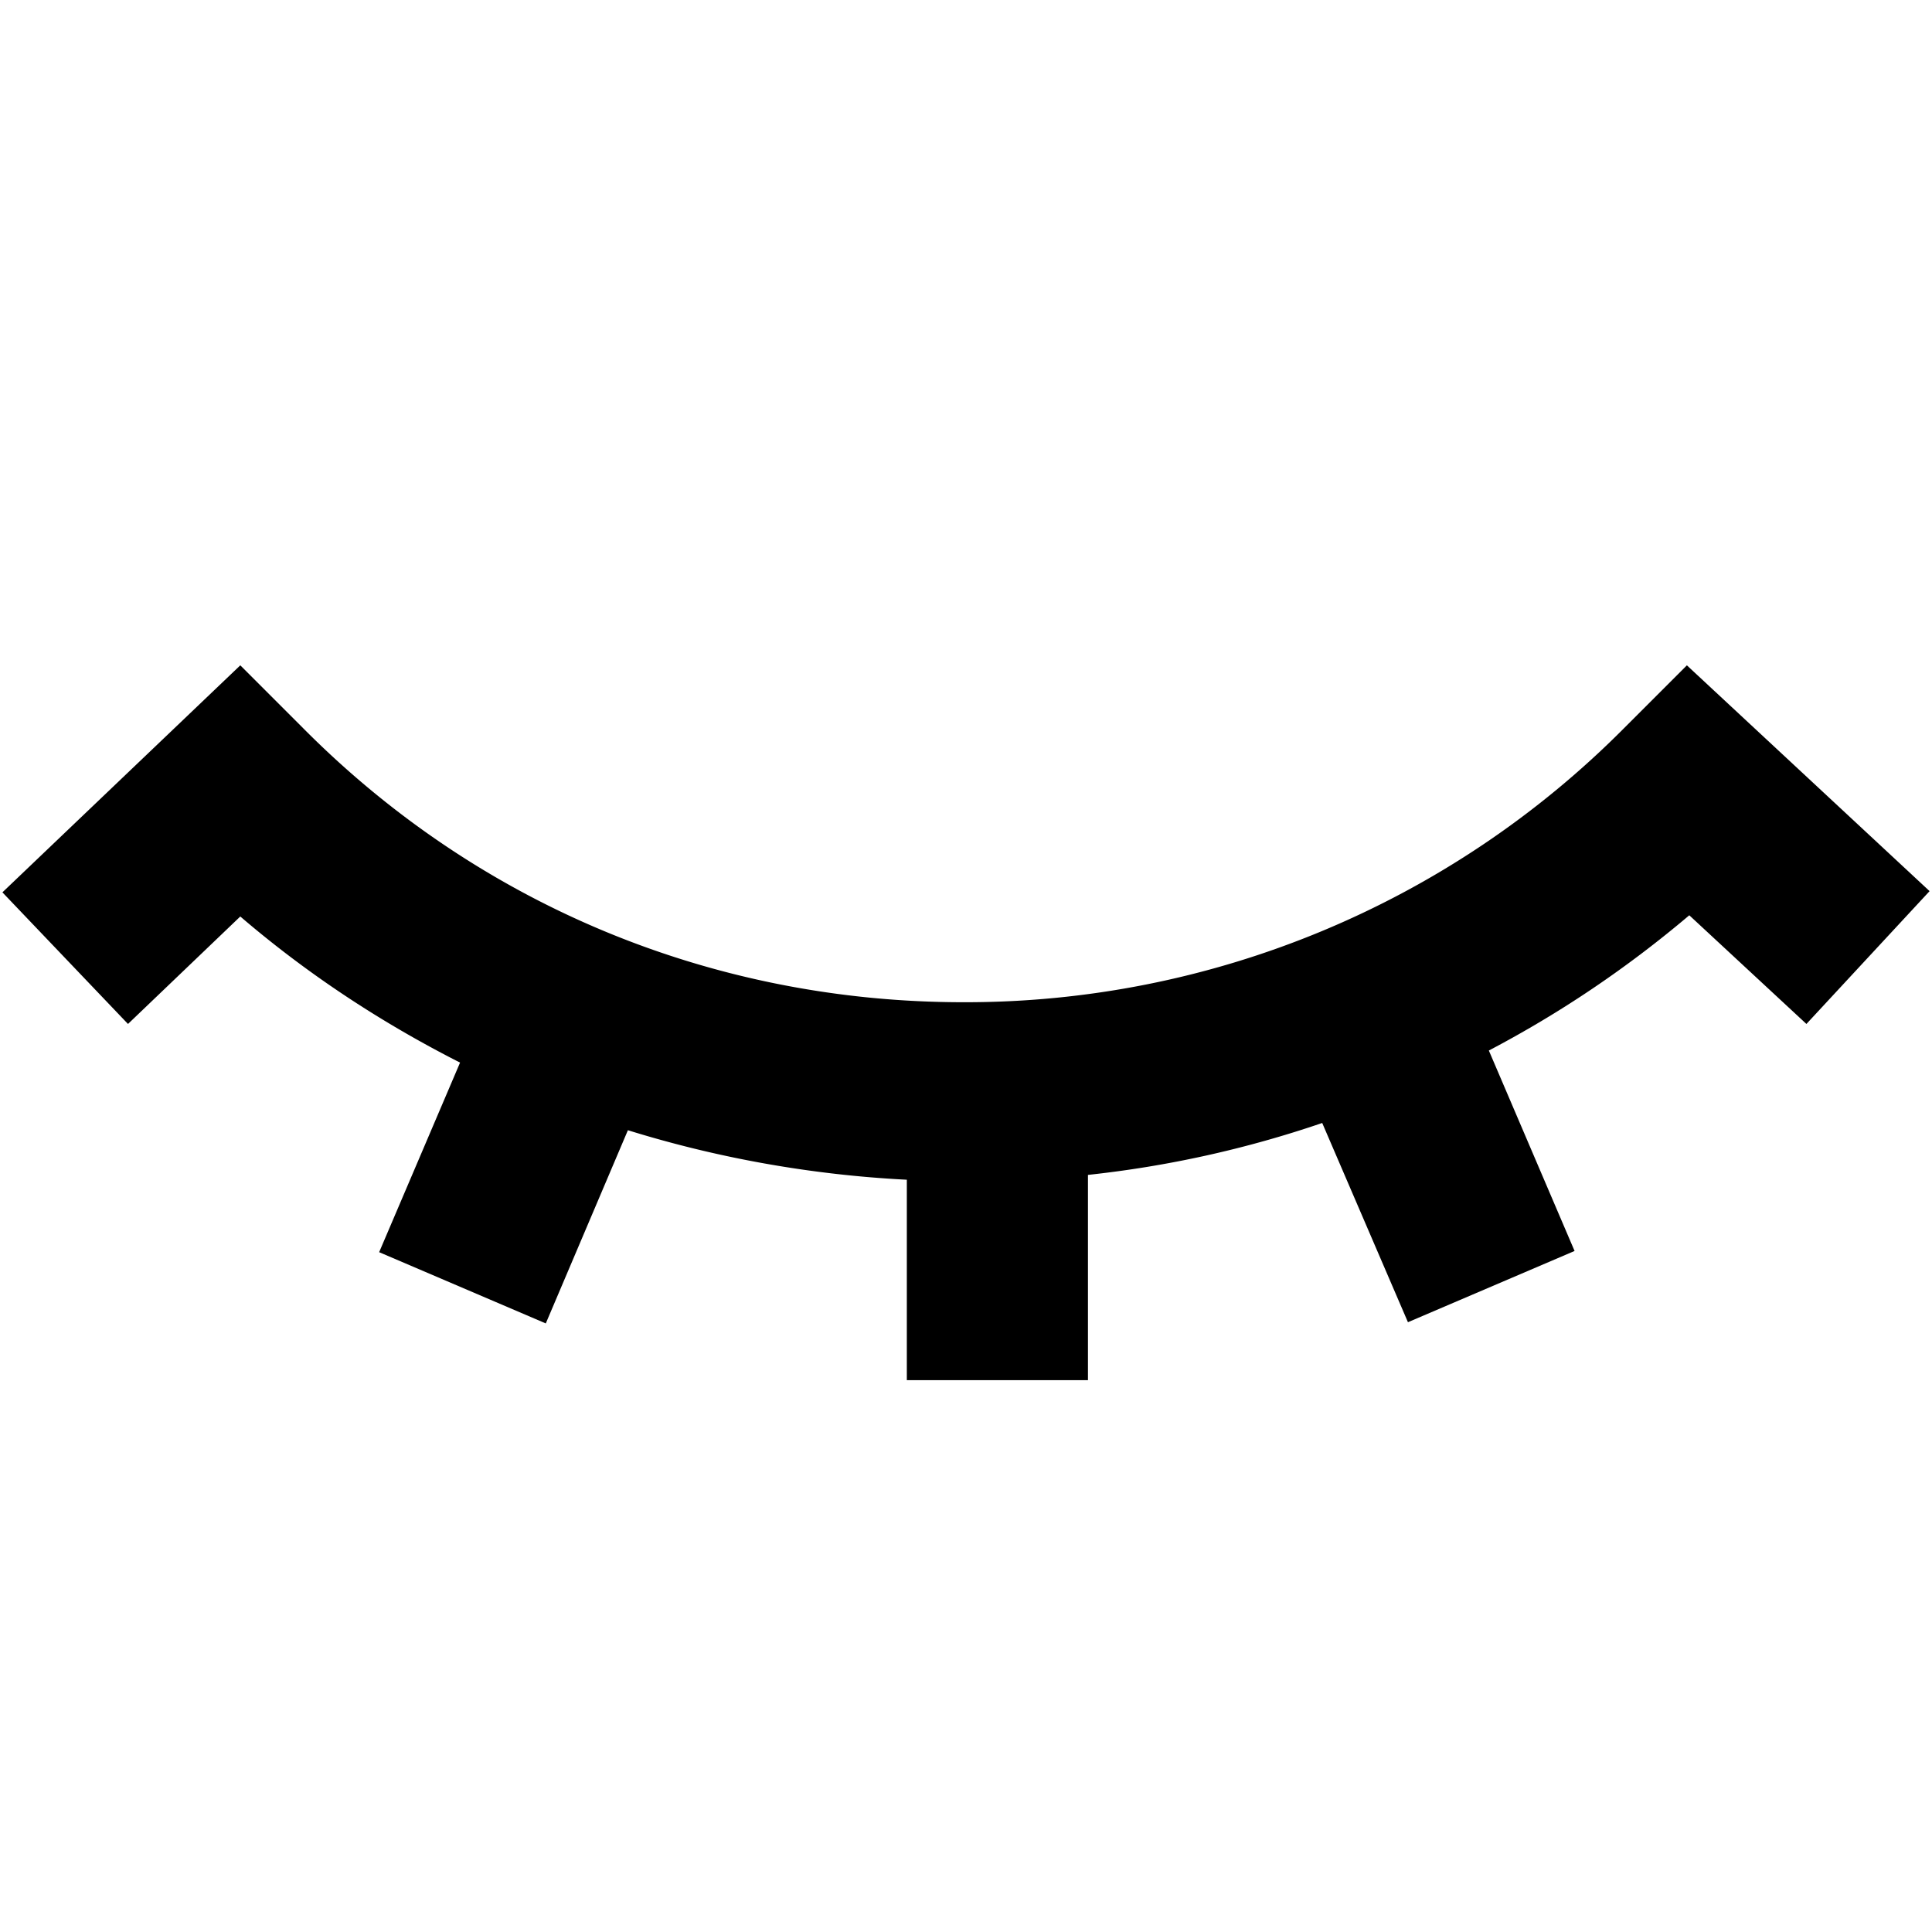 <svg height="16" width="16" xmlns="http://www.w3.org/2000/svg"><path d="M13.45 6.03A7.685 7.685 0 0 1 7.98 8.3c-2.07 0-4.01-.8-5.47-2.27l-.52-.52L.02 7.39l1.04 1.09.93-.89c.56.48 1.17.88 1.82 1.21l-.67 1.57 1.38.59.68-1.6c.74.23 1.52.37 2.31.41v1.66h1.5v-1.7a8.95 8.95 0 0 0 1.94-.43l.71 1.65 1.38-.59-.71-1.66c.59-.31 1.14-.68 1.66-1.12l.97.9 1.02-1.1-2.01-1.87-.51.51z" fill="currentColor"/></svg>